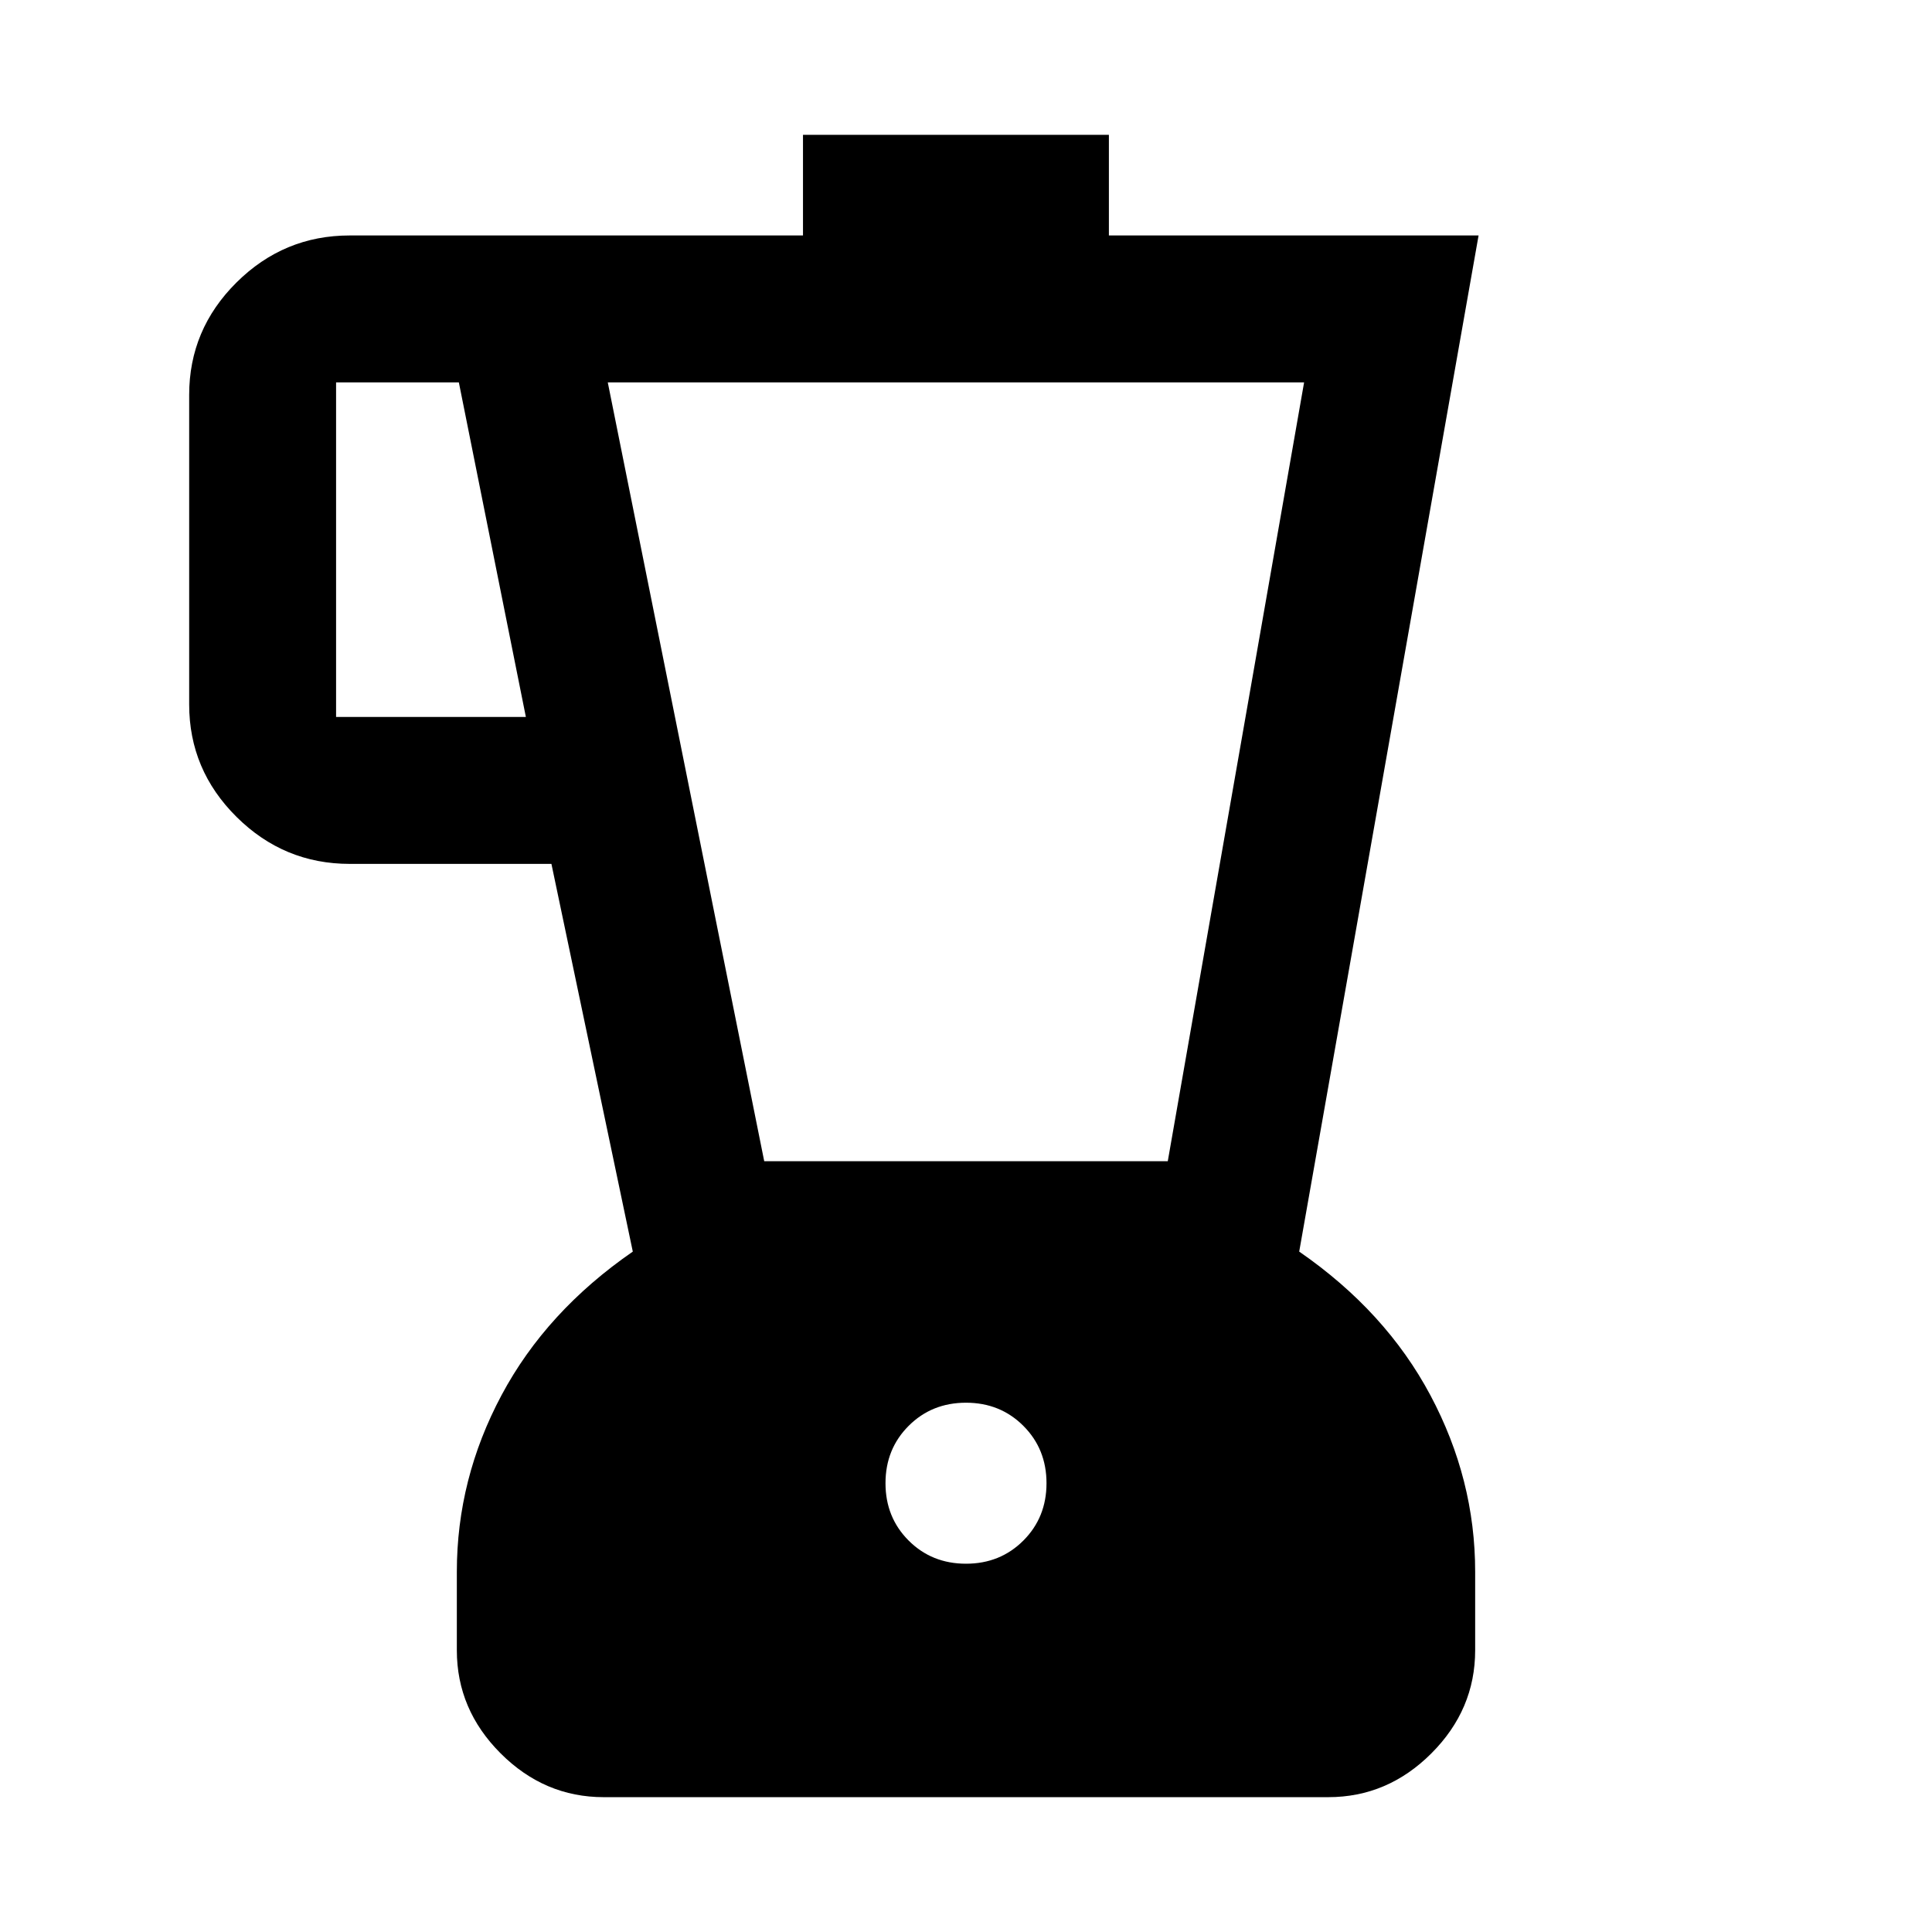 <svg xmlns="http://www.w3.org/2000/svg" width="48" height="48" viewBox="0 96 960 960"><path d="M300 989.001q-29.483 0-51.242-21.759-21.759-21.759-21.759-51.242v-39q0-46.13 22.218-87.761 22.217-41.63 65.217-71.326l-40.435-192.652H173.782q-32.74 0-56.262-23.356-23.521-23.355-23.521-55.862V292.218q0-32.507 23.521-55.863 23.522-23.356 56.262-23.356h225.217v-50h152.002v50h183.695l-89.13 504.914q43 29.696 65.217 71.431 22.218 41.735 22.218 87.656v39q0 29.483-21.759 51.242-21.759 21.759-51.242 21.759H300ZM261.304 452.26 227.999 286h-61v166.26h94.305ZM480 873q17 0 28.5-11.5T520 833q0-17-11.5-28.5T480 793q-17 0-28.5 11.5T440 833q0 17 11.5 28.5T480 873ZM379.739 672.999h200.522L648 286H302l77.739 386.999Z"/></svg>
